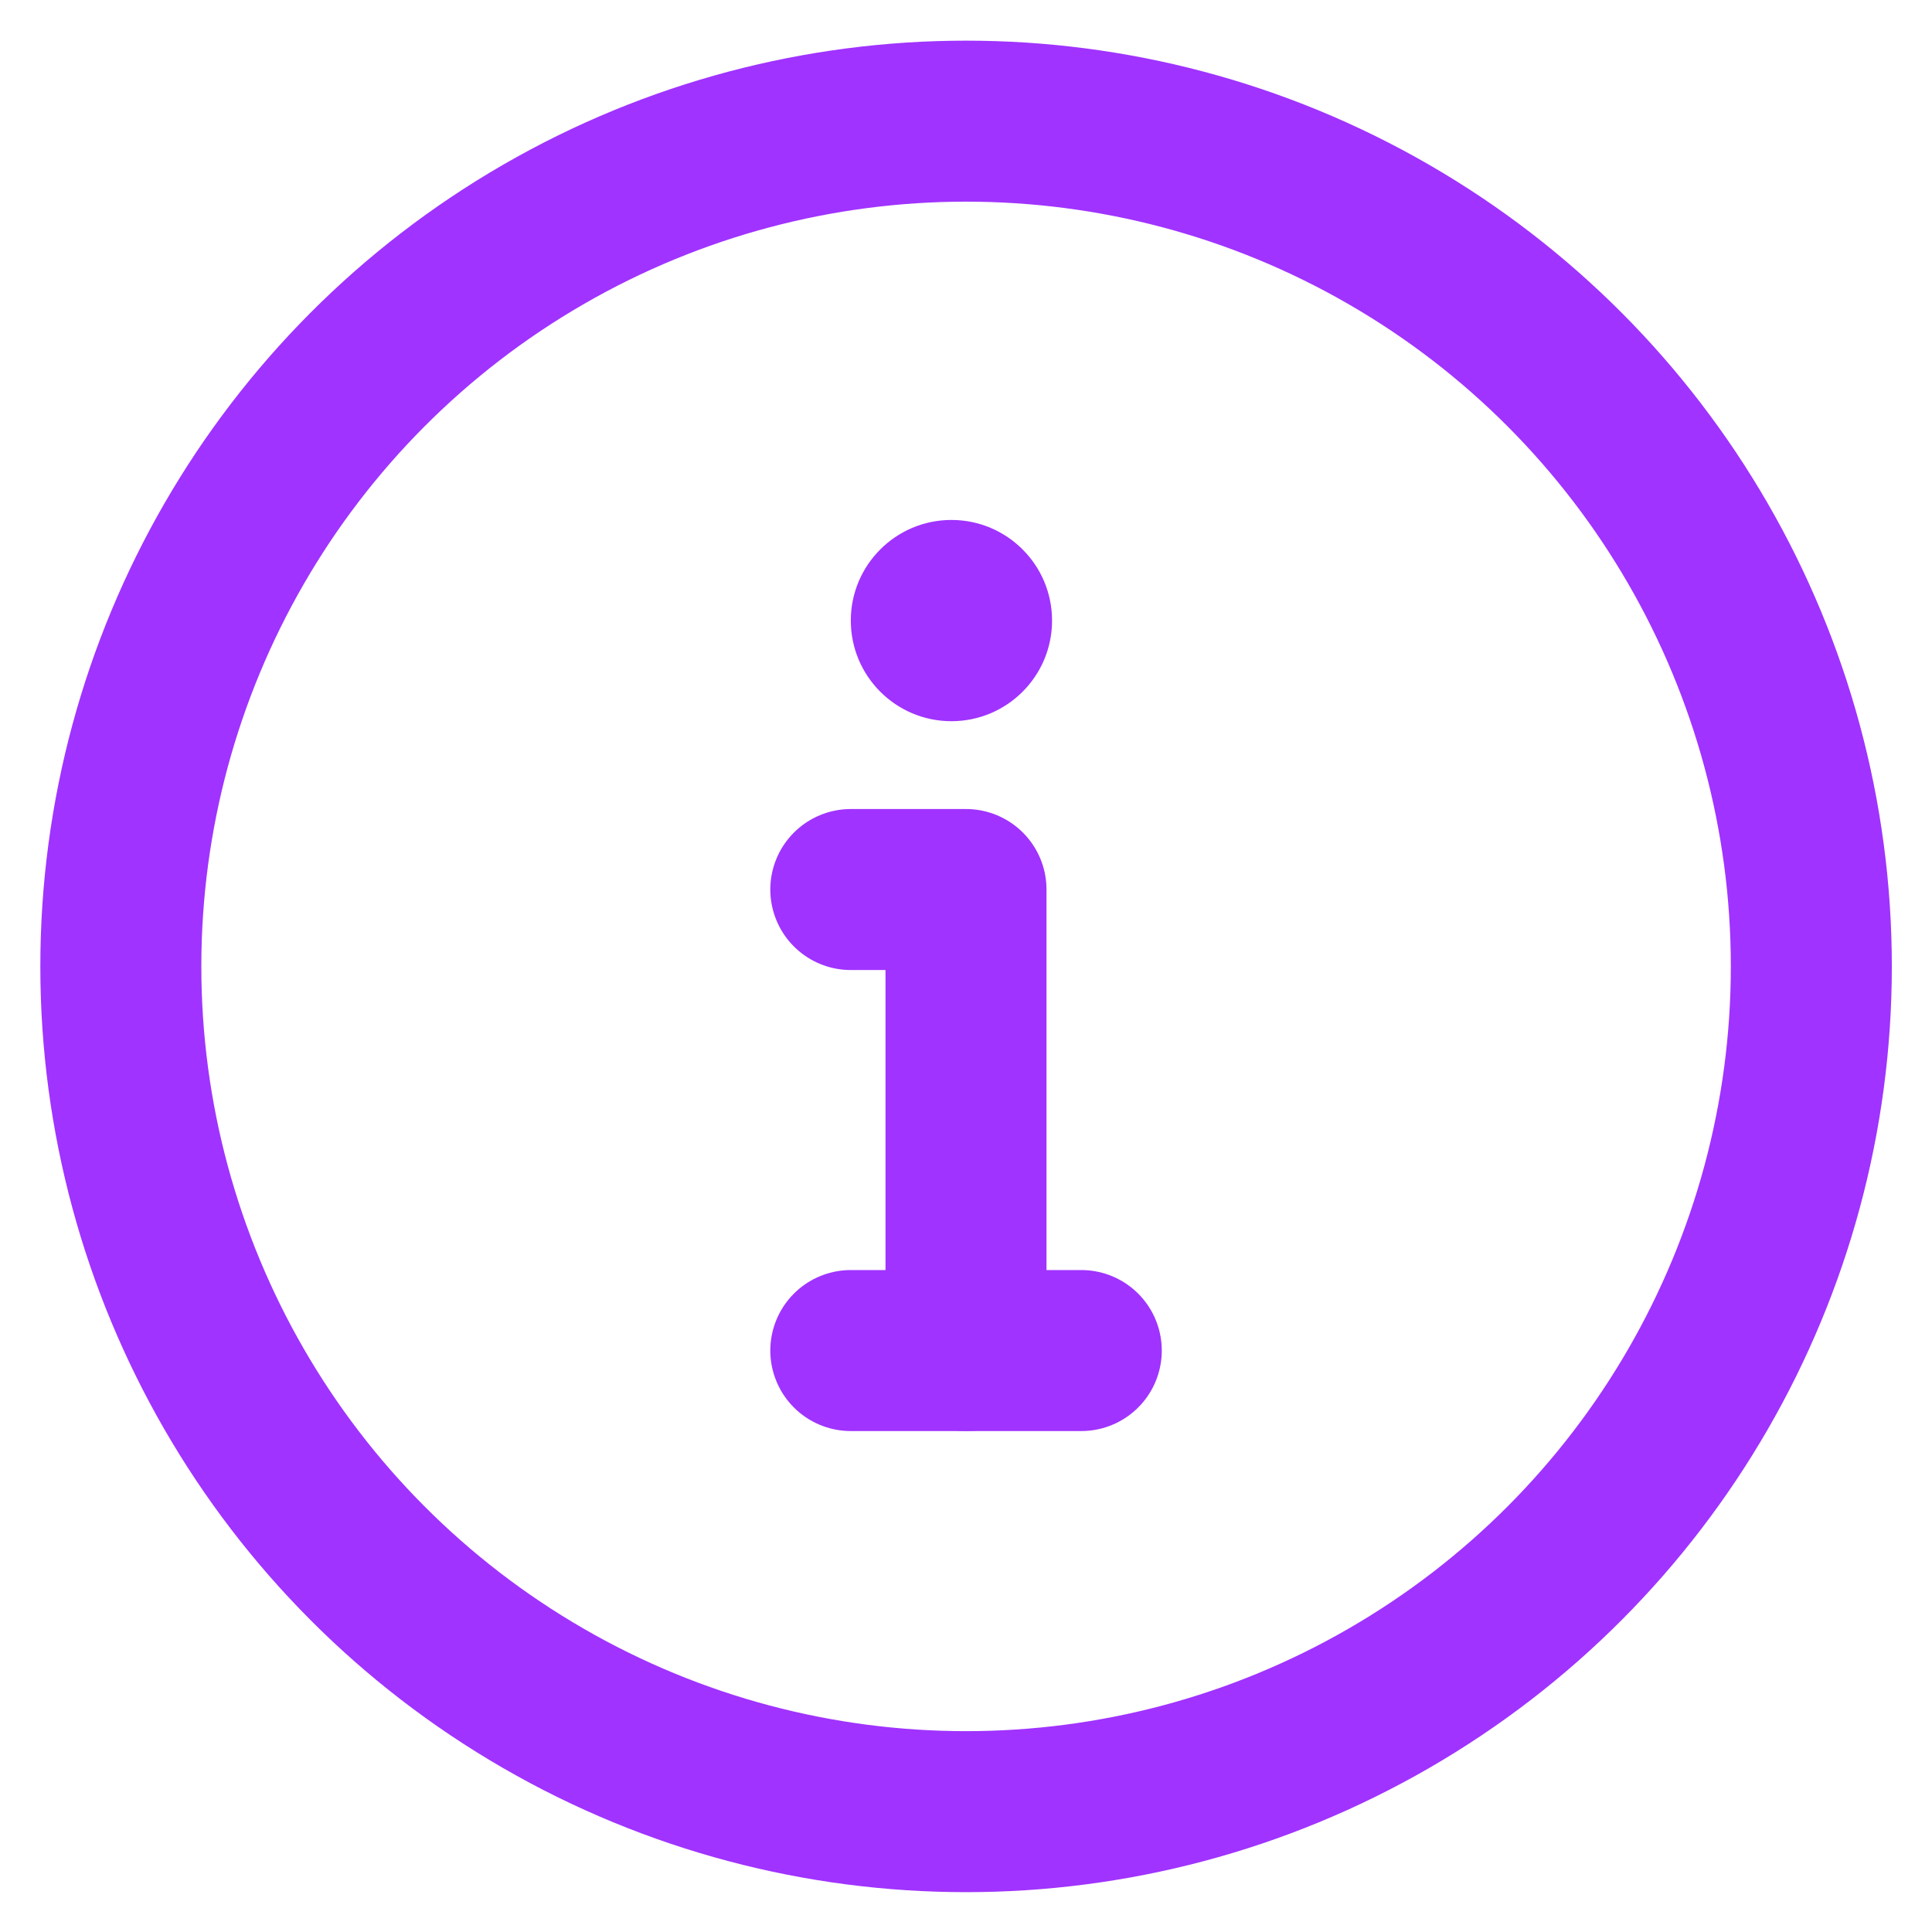 <svg xmlns:xlink="http://www.w3.org/1999/xlink" xmlns="http://www.w3.org/2000/svg" aria-label="Conversation information" class="x1lliihq x1n2onr6" color="rgb(245, 245, 245)" fill="#a033ff" height="24" role="img" viewBox="0 0 24 24" width="24"><title>Conversation information</title><circle cx="12.001" cy="12.005" fill="none" r="10.5" stroke="#a033ff" stroke-linecap="round" stroke-linejoin="round" stroke-width="2px"></circle><circle cx="11.819" cy="7.709" r="1.25" fill="#a033ff"></circle><line fill="none" stroke="#a033ff" stroke-linecap="round" stroke-linejoin="round" stroke-width="2px" x1="10.569" x2="13.432" y1="16.777" y2="16.777"></line><polyline fill="none" points="10.569 11.05 12 11.05 12 16.777" stroke="#a033ff" stroke-linecap="round" stroke-linejoin="round" stroke-width="2px"></polyline></svg>